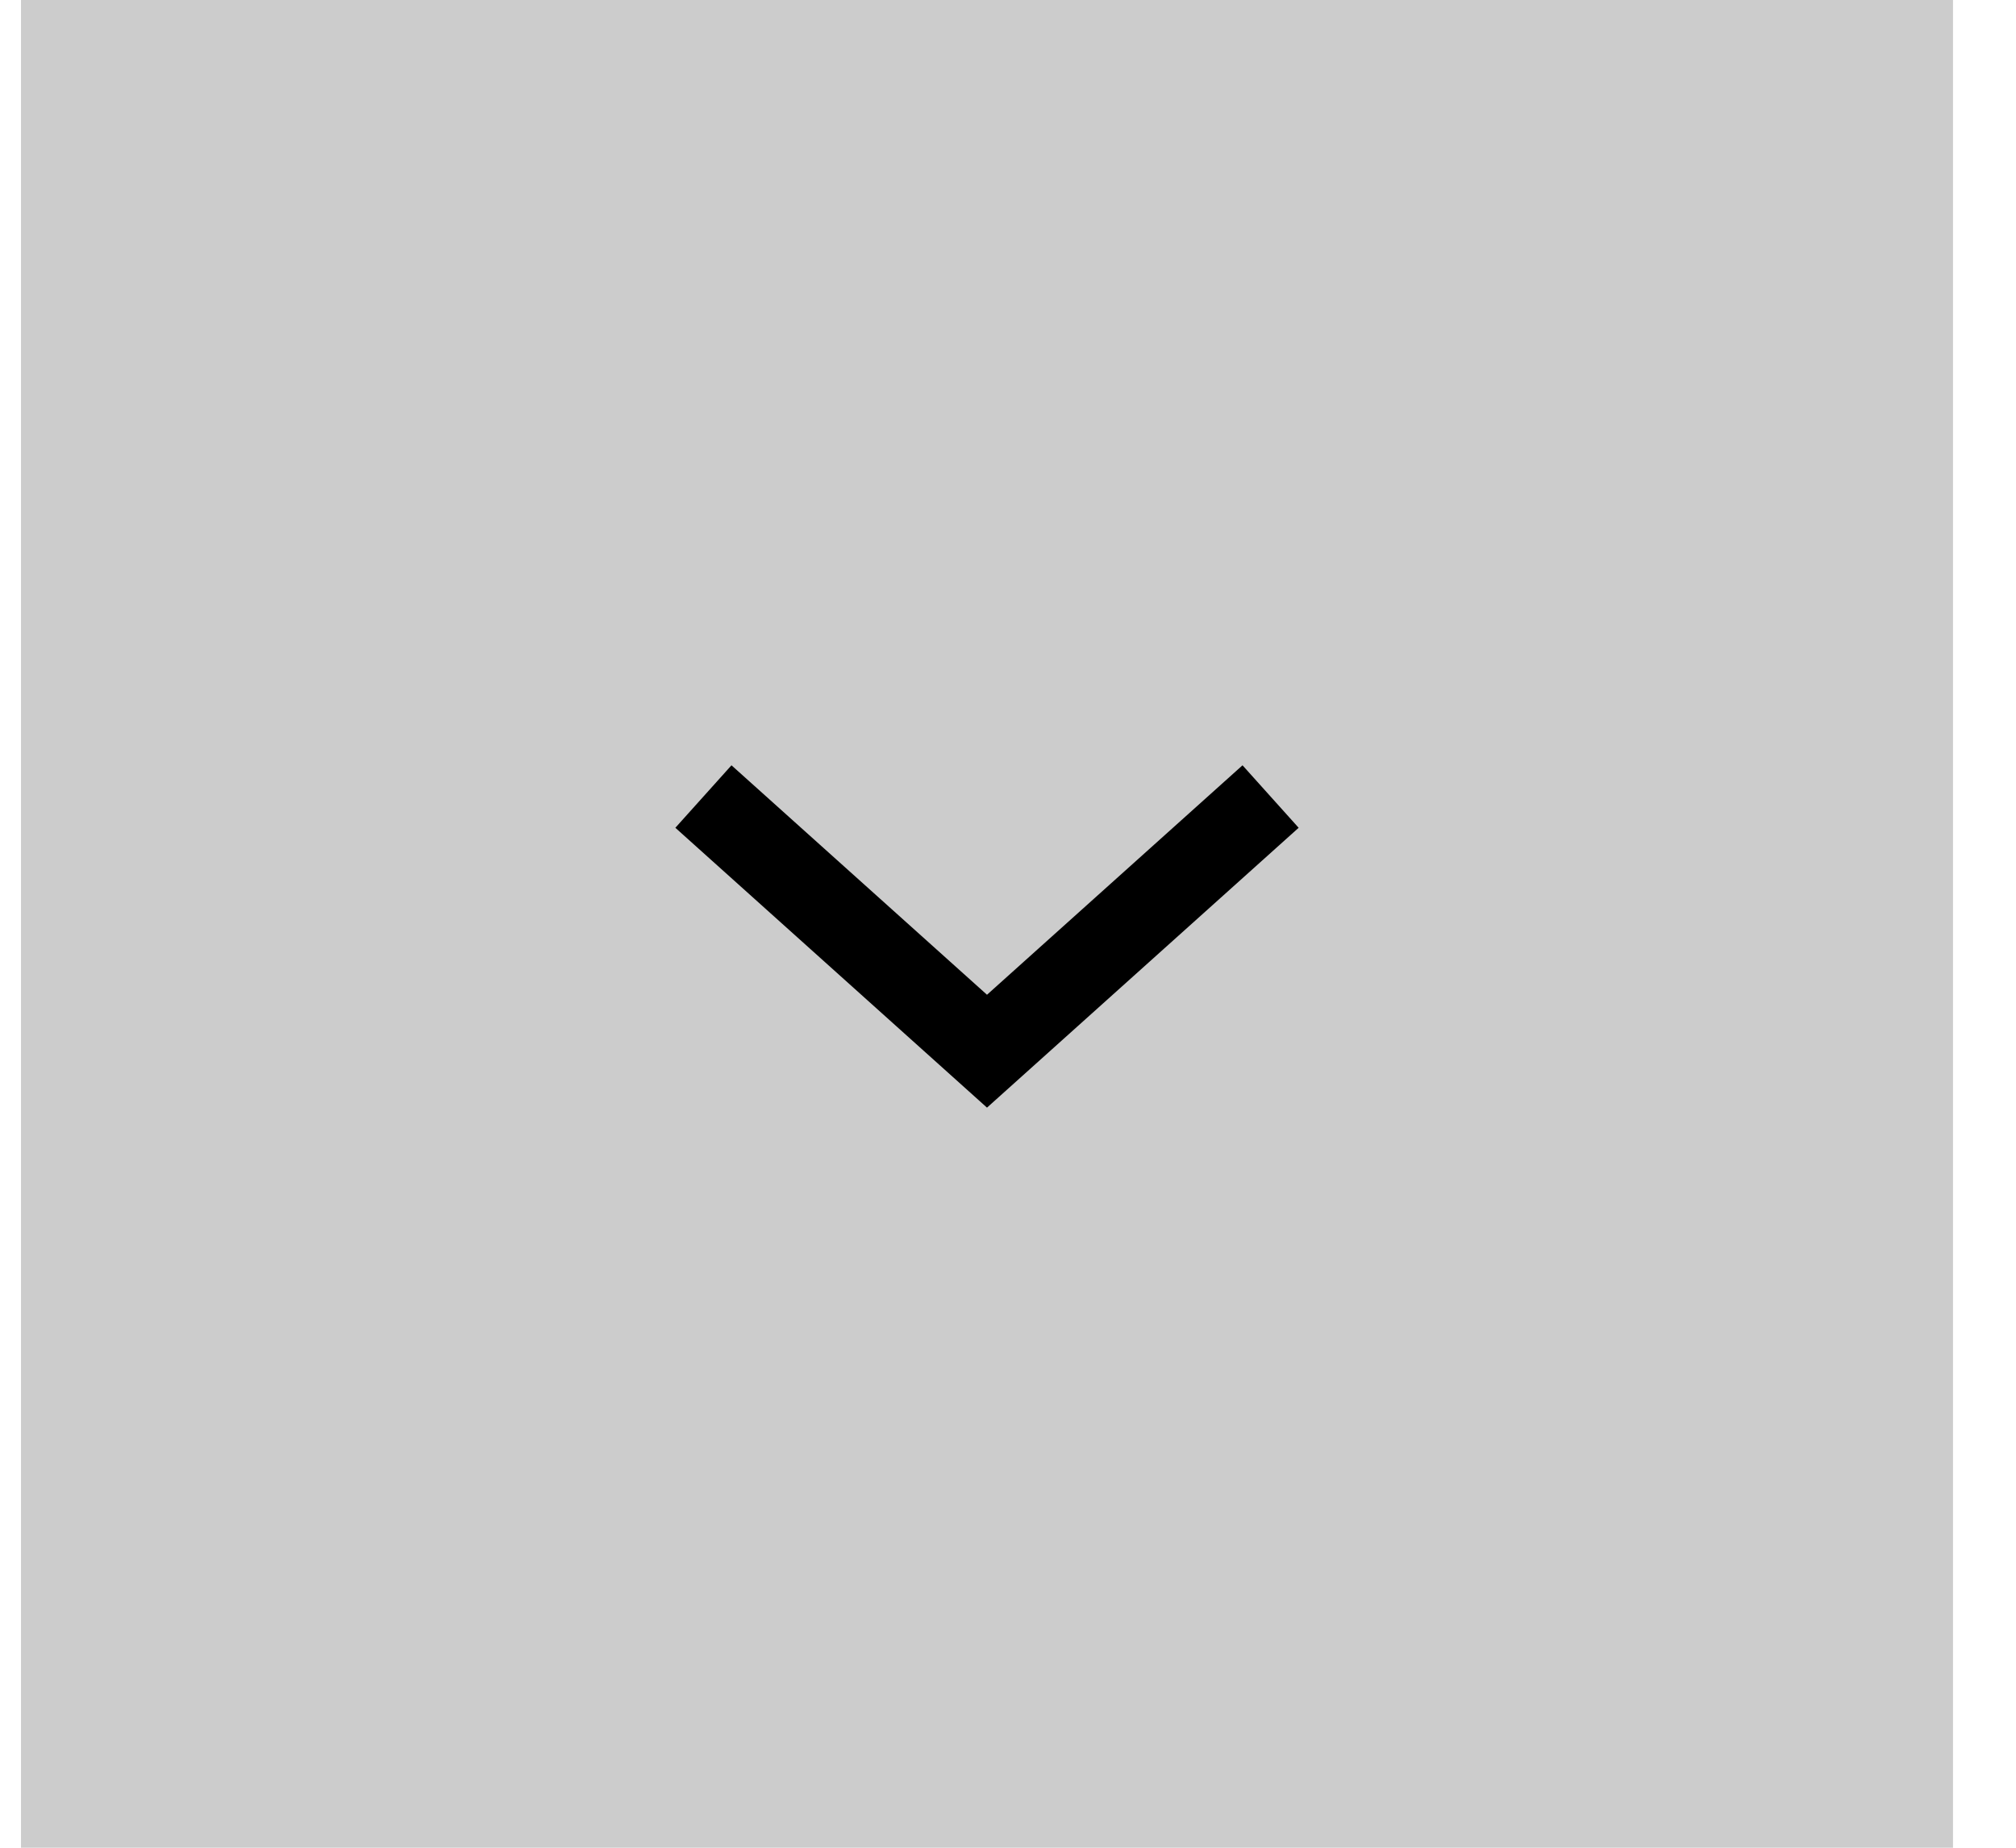 <svg width="24" height="22" viewBox="0 0 24 22" fill="none" xmlns="http://www.w3.org/2000/svg">
<rect width="22" height="23" transform="translate(23.25) rotate(90)" fill="#CCCCCC"/>
<path d="M15.126 9.484L11.75 12.516L8.374 9.484" stroke="black"/>
</svg>
